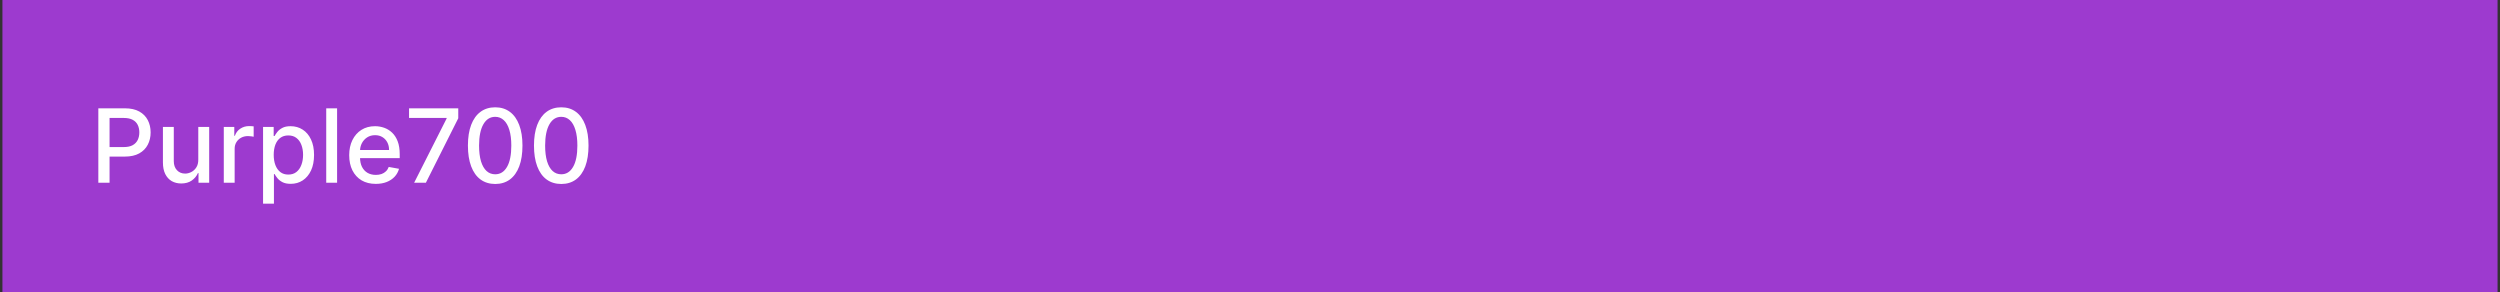 <svg width="342" height="40" viewBox="0 0 342 40" fill="none" xmlns="http://www.w3.org/2000/svg">
<rect x="0" y="0" width="342" height="40" fill="#333333" stroke="none"/>
<rect width="341.333" height="40" transform="translate(0.333)" fill="#9D3ACF"/>
<path d="M13.452 25V14.818H17.081C17.873 14.818 18.53 14.962 19.05 15.251C19.57 15.539 19.96 15.934 20.218 16.434C20.477 16.931 20.606 17.491 20.606 18.114C20.606 18.741 20.475 19.304 20.213 19.805C19.955 20.302 19.564 20.696 19.04 20.988C18.52 21.276 17.865 21.421 17.076 21.421H14.581V20.118H16.937C17.438 20.118 17.844 20.032 18.155 19.859C18.467 19.684 18.695 19.445 18.841 19.143C18.987 18.842 19.06 18.499 19.06 18.114C19.06 17.73 18.987 17.389 18.841 17.09C18.695 16.792 18.465 16.558 18.15 16.389C17.839 16.22 17.428 16.136 16.917 16.136H14.988V25H13.452ZM27.125 21.833V17.364H28.617V25H27.155V23.678H27.076C26.9 24.085 26.618 24.425 26.23 24.697C25.846 24.965 25.367 25.099 24.794 25.099C24.303 25.099 23.869 24.992 23.491 24.776C23.116 24.558 22.822 24.234 22.606 23.807C22.394 23.379 22.288 22.851 22.288 22.221V17.364H23.774V22.042C23.774 22.562 23.919 22.977 24.207 23.285C24.495 23.593 24.87 23.747 25.331 23.747C25.609 23.747 25.886 23.678 26.161 23.538C26.439 23.399 26.669 23.189 26.852 22.907C27.037 22.625 27.128 22.267 27.125 21.833ZM30.614 25V17.364H32.051V18.577H32.13C32.27 18.166 32.515 17.843 32.866 17.607C33.221 17.369 33.622 17.249 34.069 17.249C34.162 17.249 34.272 17.253 34.397 17.259C34.527 17.266 34.628 17.274 34.701 17.284V18.706C34.641 18.689 34.535 18.671 34.383 18.651C34.23 18.628 34.078 18.616 33.925 18.616C33.574 18.616 33.261 18.691 32.986 18.84C32.714 18.986 32.498 19.19 32.339 19.452C32.18 19.71 32.1 20.005 32.1 20.337V25H30.614ZM35.987 27.864V17.364H37.439V18.602H37.563C37.649 18.442 37.773 18.259 37.936 18.05C38.098 17.841 38.324 17.659 38.612 17.503C38.9 17.344 39.282 17.264 39.755 17.264C40.372 17.264 40.922 17.42 41.406 17.732C41.89 18.043 42.27 18.492 42.545 19.079C42.823 19.666 42.962 20.371 42.962 21.197C42.962 22.022 42.825 22.73 42.55 23.32C42.275 23.906 41.897 24.359 41.416 24.677C40.935 24.992 40.387 25.149 39.77 25.149C39.306 25.149 38.927 25.071 38.632 24.916C38.34 24.76 38.112 24.577 37.946 24.369C37.78 24.16 37.653 23.974 37.563 23.812H37.474V27.864H35.987ZM37.444 21.182C37.444 21.719 37.522 22.189 37.677 22.594C37.833 22.998 38.059 23.315 38.354 23.543C38.648 23.769 39.01 23.881 39.437 23.881C39.882 23.881 40.253 23.764 40.551 23.528C40.849 23.29 41.075 22.967 41.227 22.559C41.383 22.151 41.461 21.692 41.461 21.182C41.461 20.678 41.385 20.226 41.232 19.825C41.083 19.424 40.858 19.107 40.556 18.875C40.258 18.643 39.885 18.527 39.437 18.527C39.007 18.527 38.642 18.638 38.344 18.86C38.049 19.082 37.825 19.392 37.672 19.79C37.52 20.188 37.444 20.651 37.444 21.182ZM46.114 14.818V25H44.628V14.818H46.114ZM51.405 25.154C50.653 25.154 50.005 24.993 49.461 24.672C48.921 24.347 48.504 23.891 48.209 23.305C47.917 22.715 47.771 22.024 47.771 21.232C47.771 20.449 47.917 19.76 48.209 19.163C48.504 18.567 48.914 18.101 49.441 17.766C49.972 17.432 50.592 17.264 51.301 17.264C51.732 17.264 52.149 17.335 52.554 17.478C52.958 17.62 53.321 17.844 53.642 18.149C53.964 18.454 54.218 18.85 54.403 19.337C54.589 19.821 54.681 20.41 54.681 21.102V21.629H48.611V20.516H53.225C53.225 20.125 53.145 19.778 52.986 19.477C52.827 19.172 52.603 18.931 52.315 18.756C52.03 18.58 51.695 18.492 51.311 18.492C50.893 18.492 50.529 18.595 50.217 18.8C49.909 19.003 49.67 19.268 49.501 19.596C49.335 19.921 49.252 20.274 49.252 20.655V21.525C49.252 22.035 49.342 22.47 49.521 22.827C49.703 23.185 49.957 23.459 50.282 23.648C50.606 23.833 50.986 23.926 51.42 23.926C51.702 23.926 51.959 23.886 52.191 23.807C52.423 23.724 52.623 23.601 52.792 23.439C52.961 23.276 53.091 23.076 53.18 22.837L54.587 23.091C54.474 23.505 54.272 23.868 53.98 24.18C53.692 24.488 53.329 24.728 52.892 24.901C52.458 25.07 51.962 25.154 51.405 25.154ZM56.654 25L61.099 16.21V16.136H55.958V14.818H62.69V16.18L58.26 25H56.654ZM67.744 25.169C66.959 25.166 66.288 24.959 65.731 24.548C65.174 24.137 64.748 23.538 64.453 22.753C64.158 21.967 64.011 21.021 64.011 19.914C64.011 18.81 64.158 17.867 64.453 17.085C64.751 16.303 65.179 15.706 65.736 15.296C66.296 14.884 66.966 14.679 67.744 14.679C68.523 14.679 69.191 14.886 69.748 15.3C70.305 15.711 70.731 16.308 71.026 17.09C71.324 17.869 71.473 18.81 71.473 19.914C71.473 21.024 71.326 21.972 71.031 22.758C70.736 23.54 70.31 24.138 69.753 24.553C69.196 24.963 68.527 25.169 67.744 25.169ZM67.744 23.842C68.434 23.842 68.972 23.505 69.36 22.832C69.751 22.16 69.947 21.187 69.947 19.914C69.947 19.069 69.857 18.355 69.678 17.771C69.503 17.185 69.249 16.741 68.918 16.439C68.59 16.134 68.198 15.982 67.744 15.982C67.058 15.982 66.52 16.32 66.129 16.996C65.737 17.672 65.54 18.645 65.537 19.914C65.537 20.762 65.625 21.48 65.8 22.067C65.979 22.65 66.233 23.093 66.561 23.394C66.889 23.692 67.284 23.842 67.744 23.842ZM76.781 25.169C75.996 25.166 75.325 24.959 74.768 24.548C74.211 24.137 73.785 23.538 73.49 22.753C73.195 21.967 73.048 21.021 73.048 19.914C73.048 18.81 73.195 17.867 73.49 17.085C73.789 16.303 74.216 15.706 74.773 15.296C75.333 14.884 76.003 14.679 76.781 14.679C77.56 14.679 78.228 14.886 78.785 15.3C79.342 15.711 79.768 16.308 80.063 17.09C80.361 17.869 80.51 18.81 80.51 19.914C80.51 21.024 80.363 21.972 80.068 22.758C79.773 23.54 79.347 24.138 78.79 24.553C78.233 24.963 77.564 25.169 76.781 25.169ZM76.781 23.842C77.471 23.842 78.01 23.505 78.397 22.832C78.788 22.16 78.984 21.187 78.984 19.914C78.984 19.069 78.894 18.355 78.715 17.771C78.54 17.185 78.286 16.741 77.955 16.439C77.627 16.134 77.236 15.982 76.781 15.982C76.095 15.982 75.557 16.32 75.166 16.996C74.775 17.672 74.577 18.645 74.574 19.914C74.574 20.762 74.662 21.48 74.838 22.067C75.017 22.65 75.27 23.093 75.598 23.394C75.926 23.692 76.321 23.842 76.781 23.842Z" fill="white"/>
</svg>
